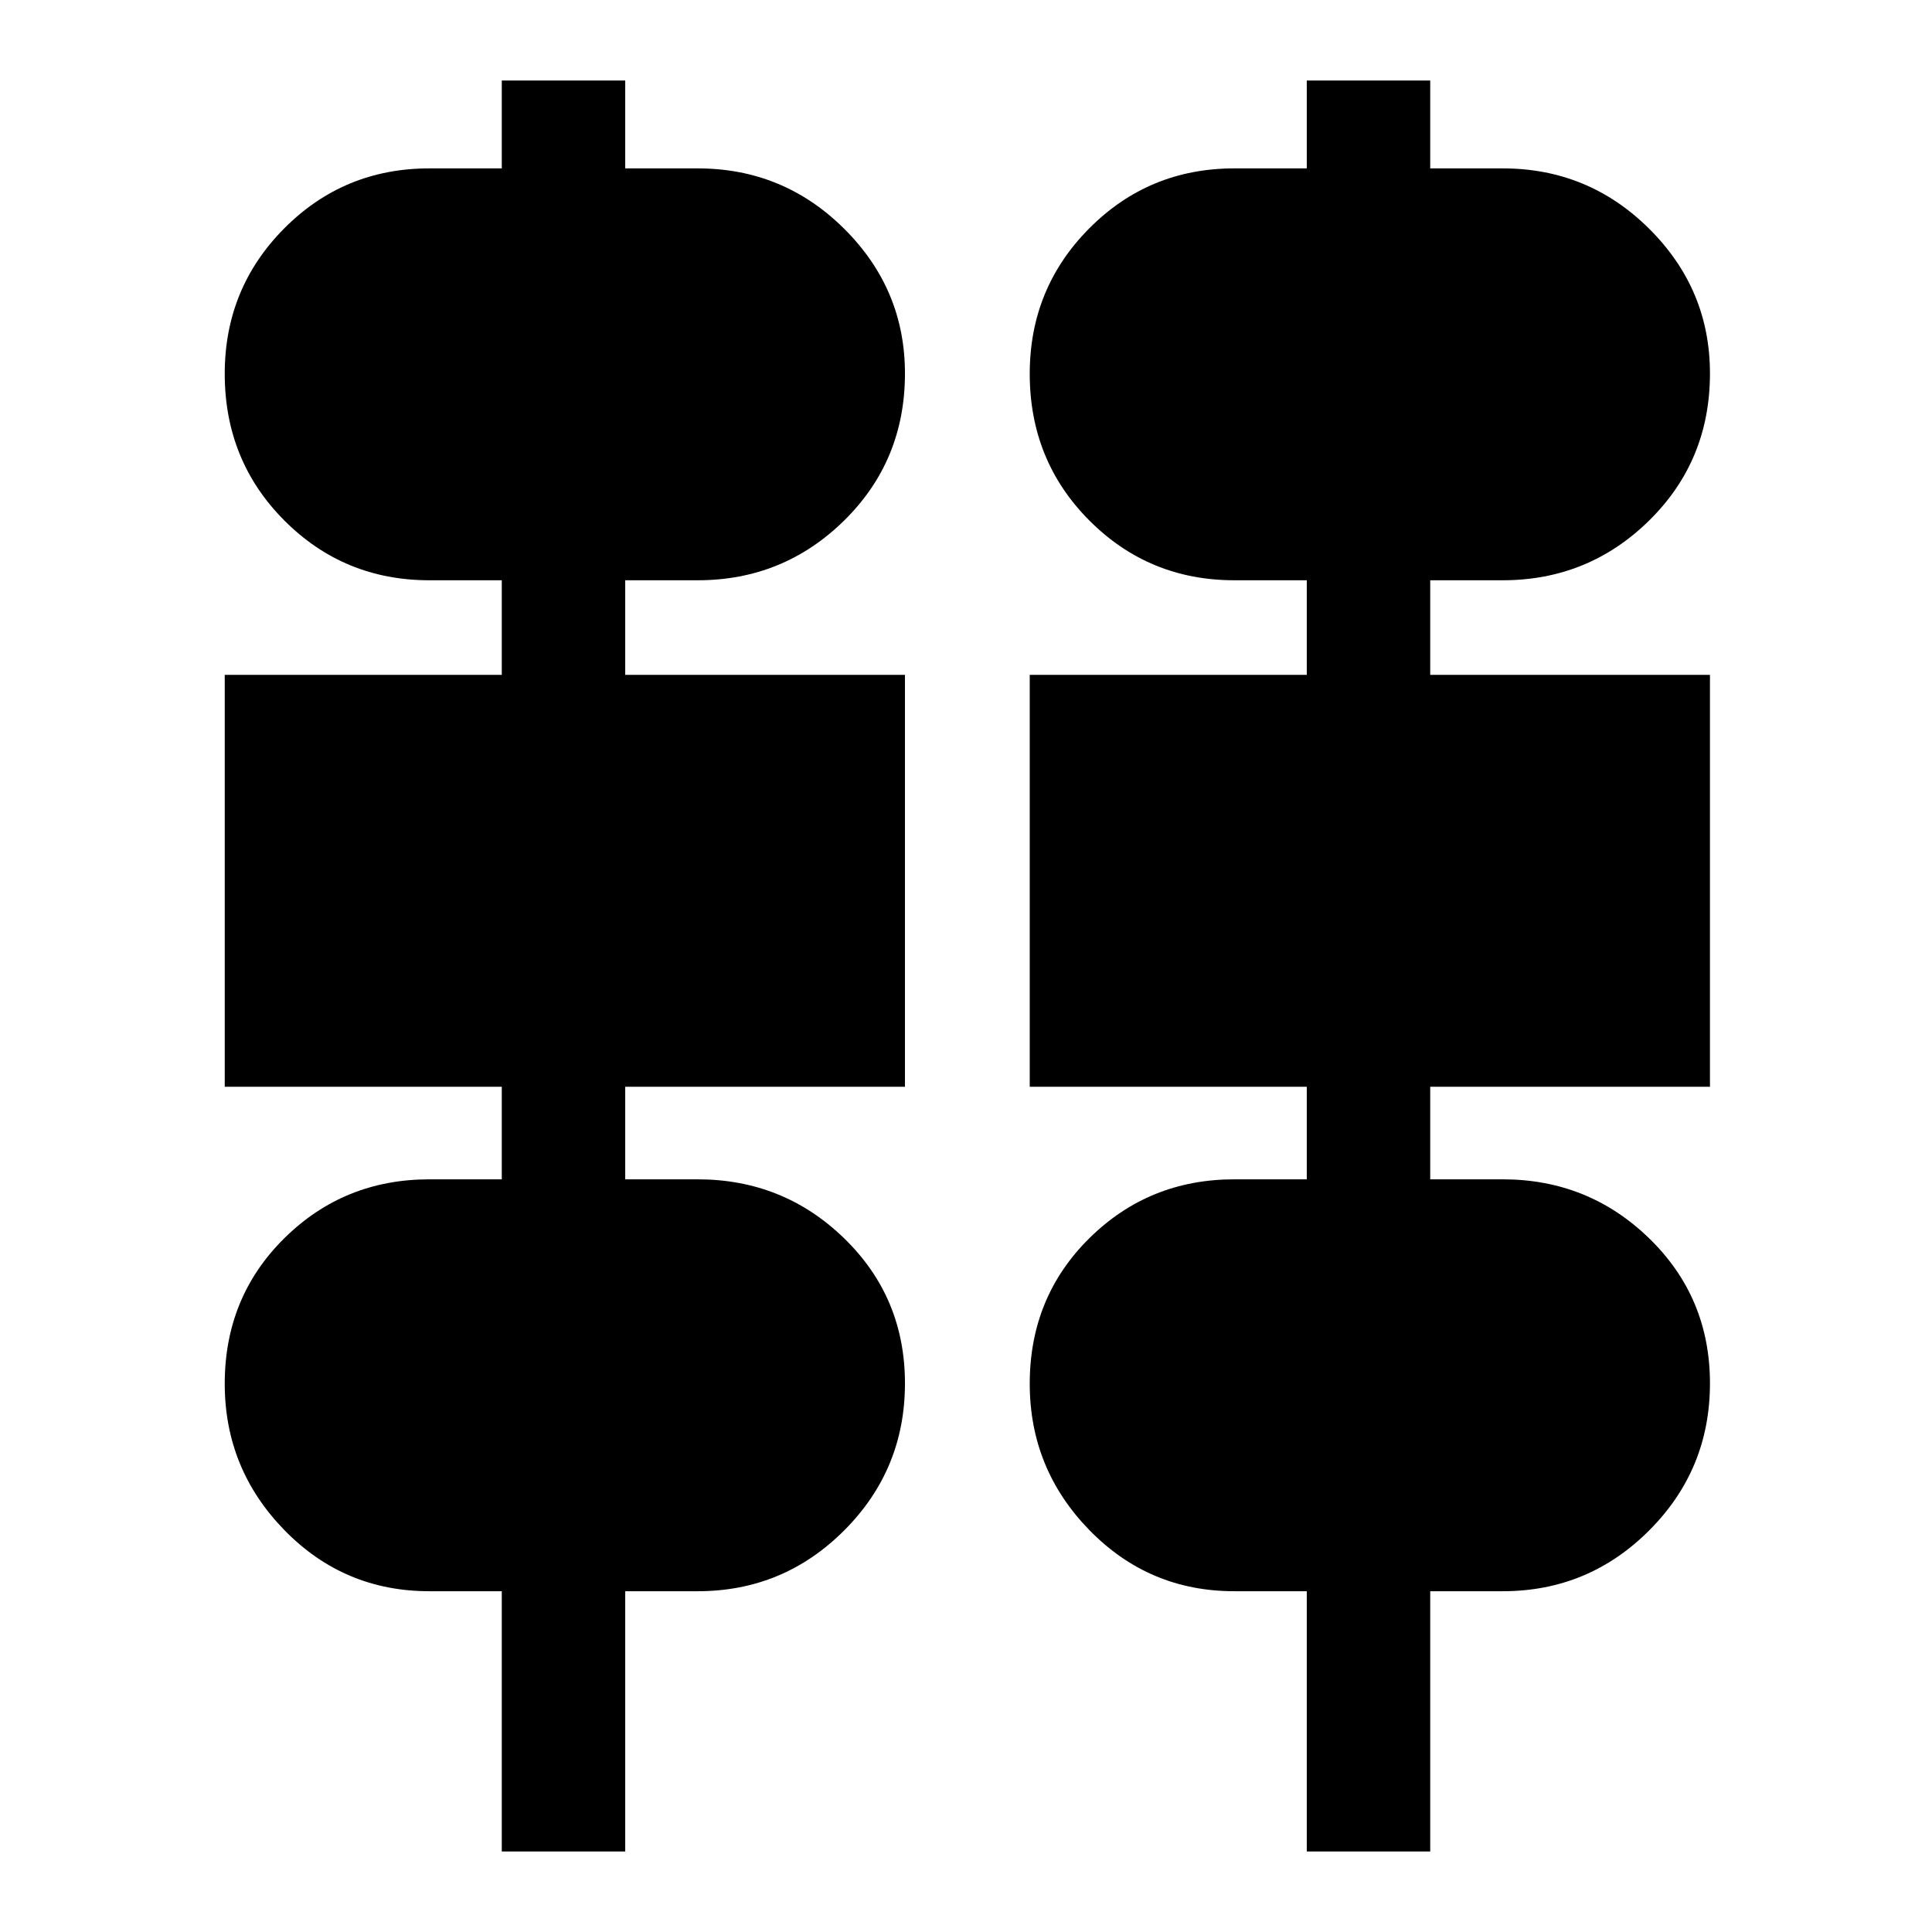 <svg xmlns="http://www.w3.org/2000/svg" height="40" viewBox="0 -960 960 960" width="40"><path d="M249.33-40v-129.33h-36q-42.43 0-72.05-30.4-29.61-30.39-29.61-72.71 0-43.02 29.61-72.29Q170.9-374 213.33-374h36v-46H111.67v-204.67h137.66v-47h-36q-42.43 0-72.05-29.71-29.61-29.71-29.61-72.89 0-42.52 29.61-72.29 29.62-29.77 72.05-29.77h36V-920h61.34v43.67h36q42.62 0 72.81 30.01 30.19 30.02 30.19 71.88 0 43.35-30.19 73.06t-72.81 29.71h-36v47h139V-420h-139v46h36q42.62 0 72.81 29.34 30.19 29.33 30.19 72.05 0 42.85-30.19 73.06-30.19 30.22-72.81 30.22h-36V-40h-61.34Zm400 0v-129.33h-36q-42.43 0-72.05-30.4-29.61-30.39-29.61-72.71 0-43.02 29.61-72.29Q570.9-374 613.33-374h36v-46H511.67v-204.67h137.66v-47h-36q-42.43 0-72.05-29.71-29.61-29.71-29.61-72.89 0-42.52 29.61-72.29 29.62-29.77 72.05-29.77h36V-920h61.34v43.67h36q42.62 0 72.81 30.01 30.19 30.02 30.19 71.88 0 43.35-30.19 73.06t-72.81 29.71h-36v47h139V-420h-139v46h36q42.62 0 72.81 29.34 30.19 29.33 30.19 72.05 0 42.85-30.19 73.06-30.19 30.22-72.81 30.22h-36V-40h-61.34Z"/></svg>
